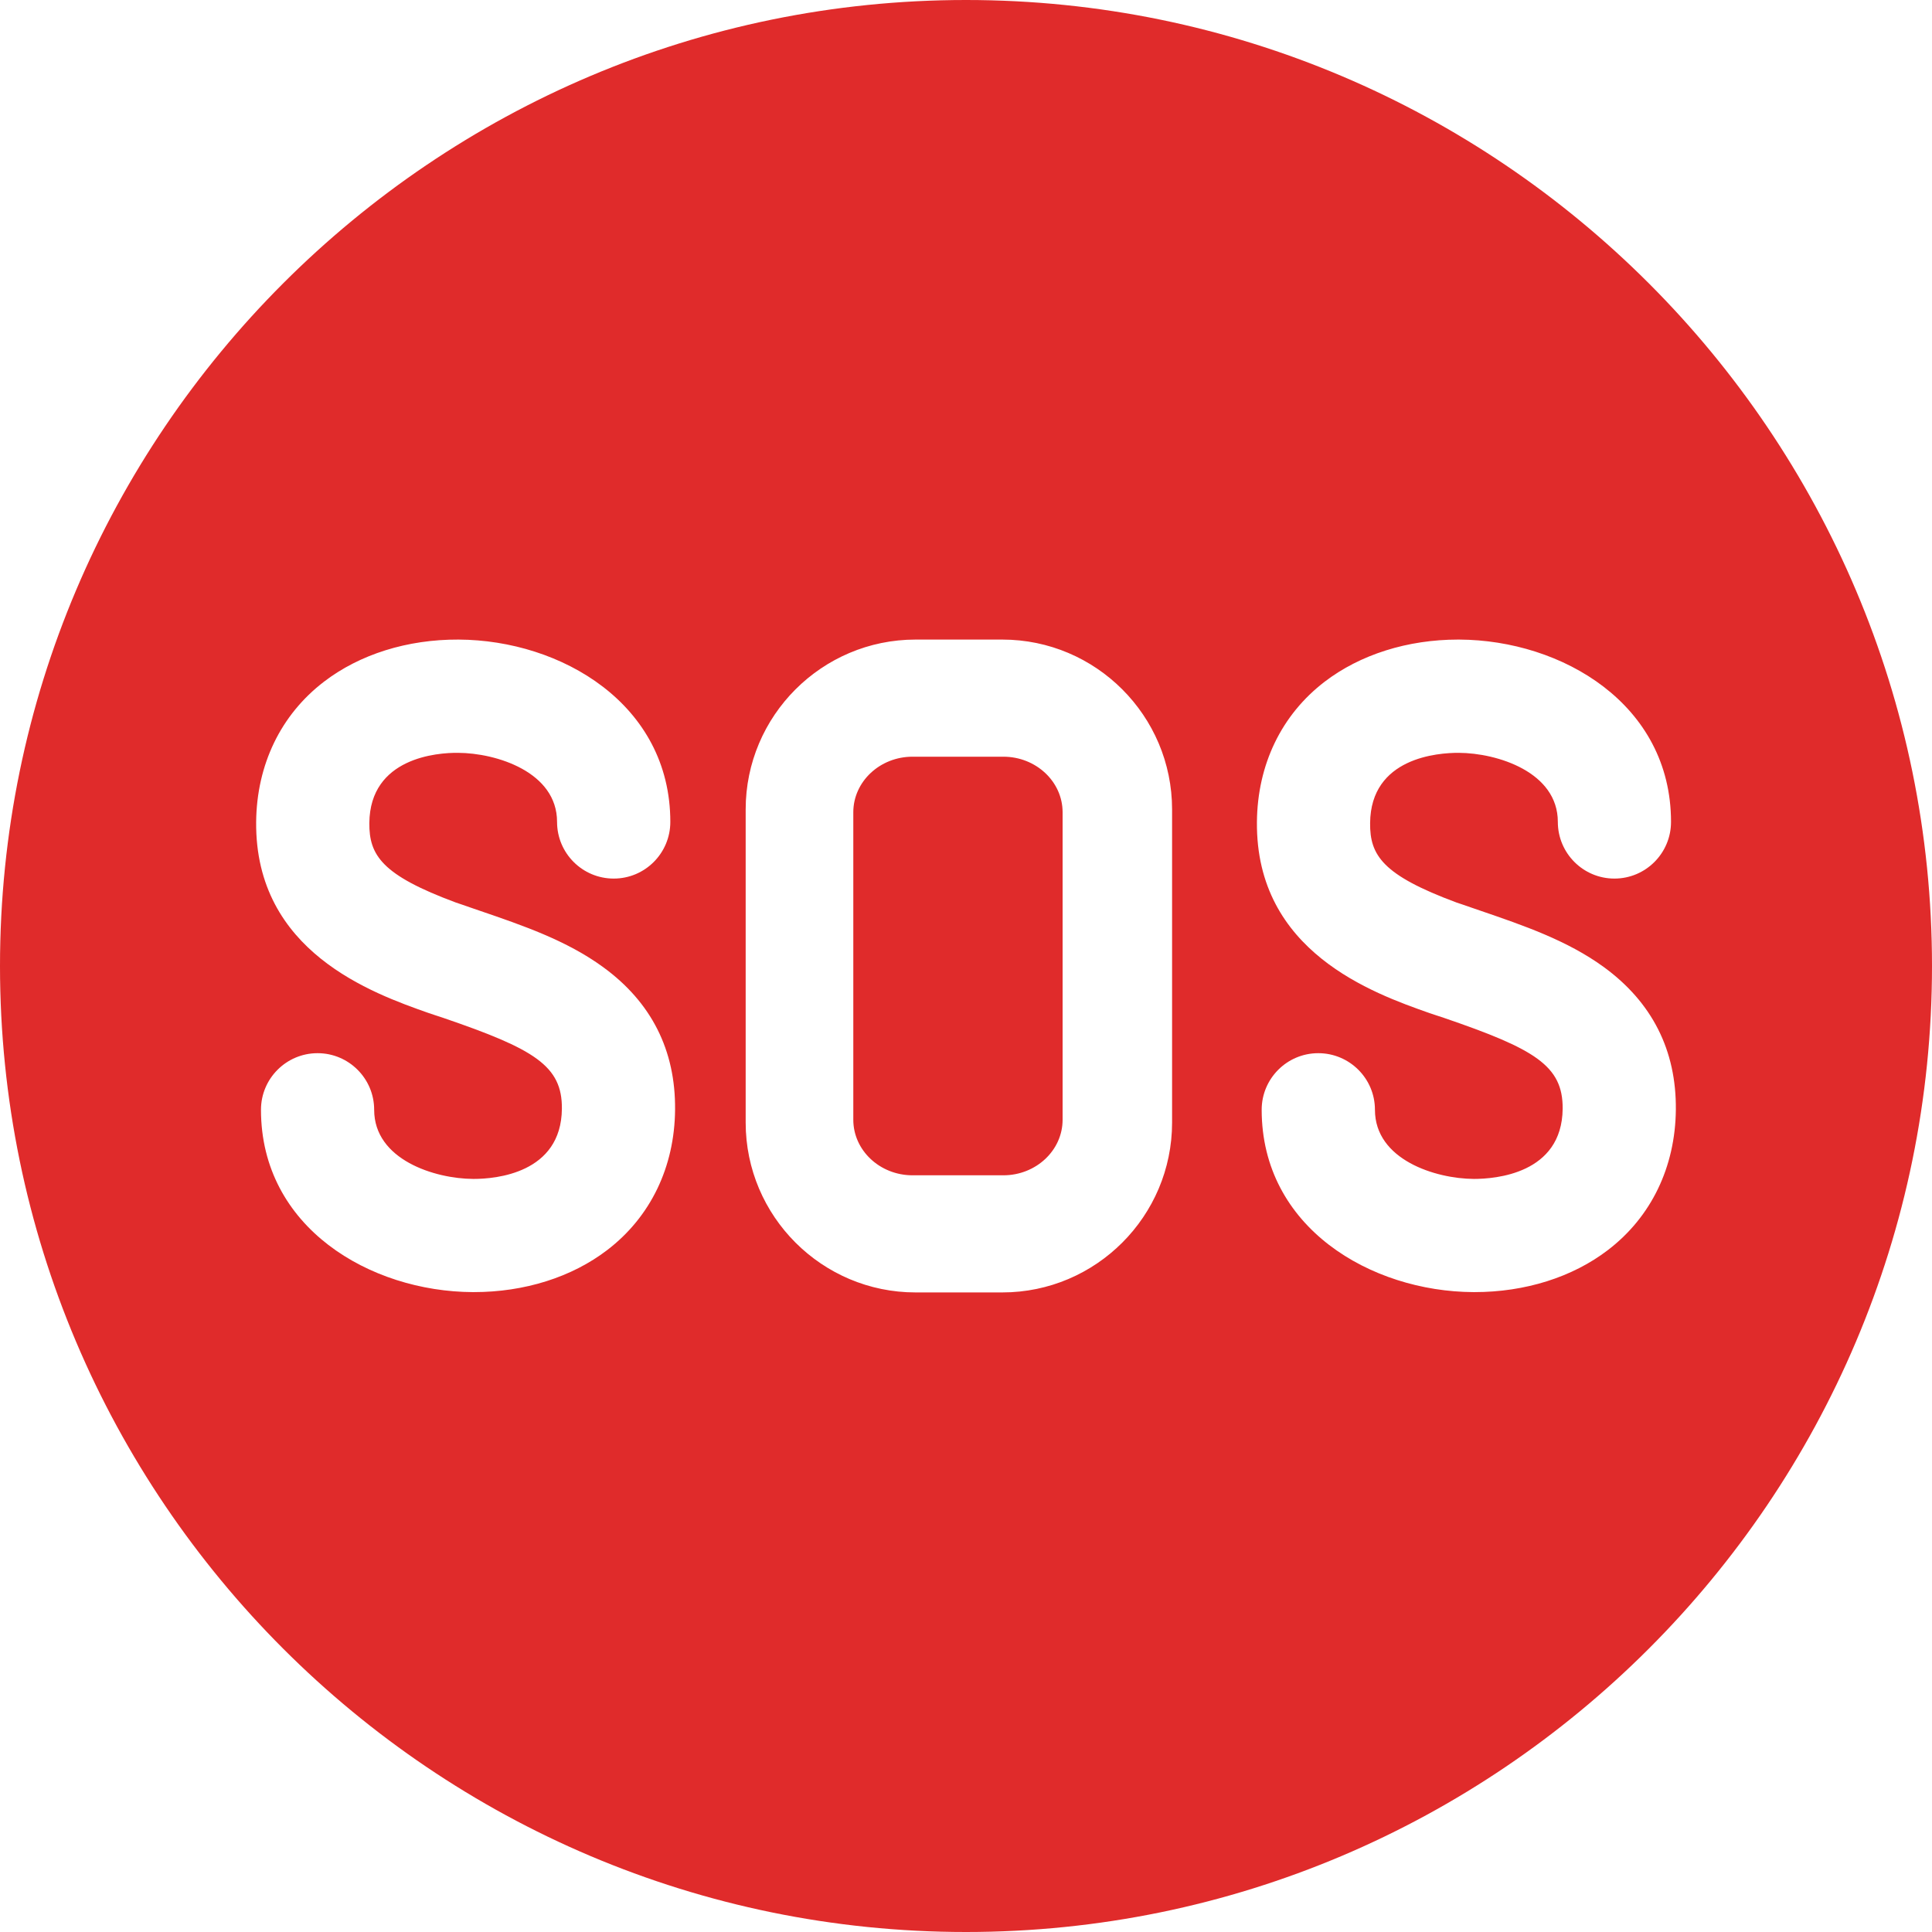 <svg width="24" height="24" viewBox="0 0 24 24" fill="none" xmlns="http://www.w3.org/2000/svg">
<path fill-rule="evenodd" clip-rule="evenodd" d="M0 12C0 5.383 5.383 0 12 0C18.617 0 24 5.383 24 12C24 18.617 18.617 24 12 24C5.383 24 0 18.617 0 12ZM5.887 16.051C6.515 16.051 7.103 15.866 7.544 15.528C8.081 15.117 8.38 14.498 8.386 13.785C8.393 13.047 8.092 12.45 7.491 12.013C7.039 11.683 6.493 11.496 5.964 11.315C5.939 11.306 5.904 11.294 5.868 11.282C5.775 11.25 5.67 11.213 5.664 11.212C4.744 10.871 4.585 10.625 4.588 10.224C4.596 9.41 5.434 9.349 5.69 9.352C6.165 9.354 6.92 9.589 6.92 10.21C6.92 10.599 7.235 10.914 7.624 10.914C8.012 10.914 8.327 10.599 8.327 10.21C8.327 8.747 6.971 7.951 5.696 7.945C5.061 7.942 4.469 8.128 4.025 8.468C3.488 8.879 3.189 9.498 3.182 10.211C3.168 11.823 4.626 12.338 5.327 12.585C5.337 12.589 5.371 12.6 5.408 12.612C5.446 12.624 5.488 12.638 5.508 12.645C6.635 13.031 6.985 13.238 6.98 13.773C6.973 14.579 6.15 14.645 5.886 14.645L5.879 14.645C5.403 14.643 4.648 14.408 4.648 13.786C4.648 13.398 4.333 13.083 3.945 13.083C3.557 13.083 3.242 13.398 3.242 13.786C3.242 15.249 4.597 16.045 5.873 16.051H5.887ZM12.451 16.055C13.614 16.055 14.56 15.108 14.56 13.945V10.055C14.56 8.892 13.614 7.945 12.451 7.945H11.373C10.21 7.945 9.263 8.892 9.263 10.055V13.945C9.263 15.108 10.21 16.055 11.373 16.055H12.451ZM18.318 16.051C18.946 16.051 19.534 15.866 19.975 15.528C20.512 15.117 20.811 14.498 20.818 13.785C20.825 13.047 20.523 12.451 19.923 12.013C19.47 11.683 18.924 11.496 18.396 11.315C18.37 11.306 18.336 11.294 18.3 11.282C18.207 11.25 18.101 11.213 18.095 11.212C17.175 10.871 17.016 10.625 17.02 10.224C17.027 9.41 17.863 9.351 18.121 9.352C18.597 9.354 19.352 9.589 19.352 10.21C19.352 10.599 19.667 10.914 20.055 10.914C20.443 10.914 20.758 10.599 20.758 10.21C20.758 8.747 19.403 7.951 18.127 7.945L18.113 7.945C17.485 7.945 16.897 8.131 16.456 8.468C15.919 8.879 15.62 9.498 15.614 10.211C15.599 11.823 17.057 12.338 17.758 12.585L17.758 12.585C17.769 12.589 17.803 12.6 17.839 12.612C17.878 12.624 17.919 12.638 17.939 12.645C19.066 13.031 19.416 13.238 19.412 13.773C19.404 14.586 18.567 14.645 18.31 14.645C17.834 14.643 17.08 14.408 17.08 13.786C17.08 13.398 16.765 13.083 16.376 13.083C15.988 13.083 15.673 13.398 15.673 13.786C15.673 15.249 17.029 16.045 18.304 16.051H18.318ZM11.336 9.4H12.464C12.87 9.4 13.2 9.71 13.2 10.09V13.91C13.2 14.29 12.87 14.6 12.464 14.6H11.336C10.93 14.6 10.6 14.29 10.6 13.91V10.09C10.6 9.71 10.93 9.4 11.336 9.4Z" fill="#E02B2B"/>
</svg>
